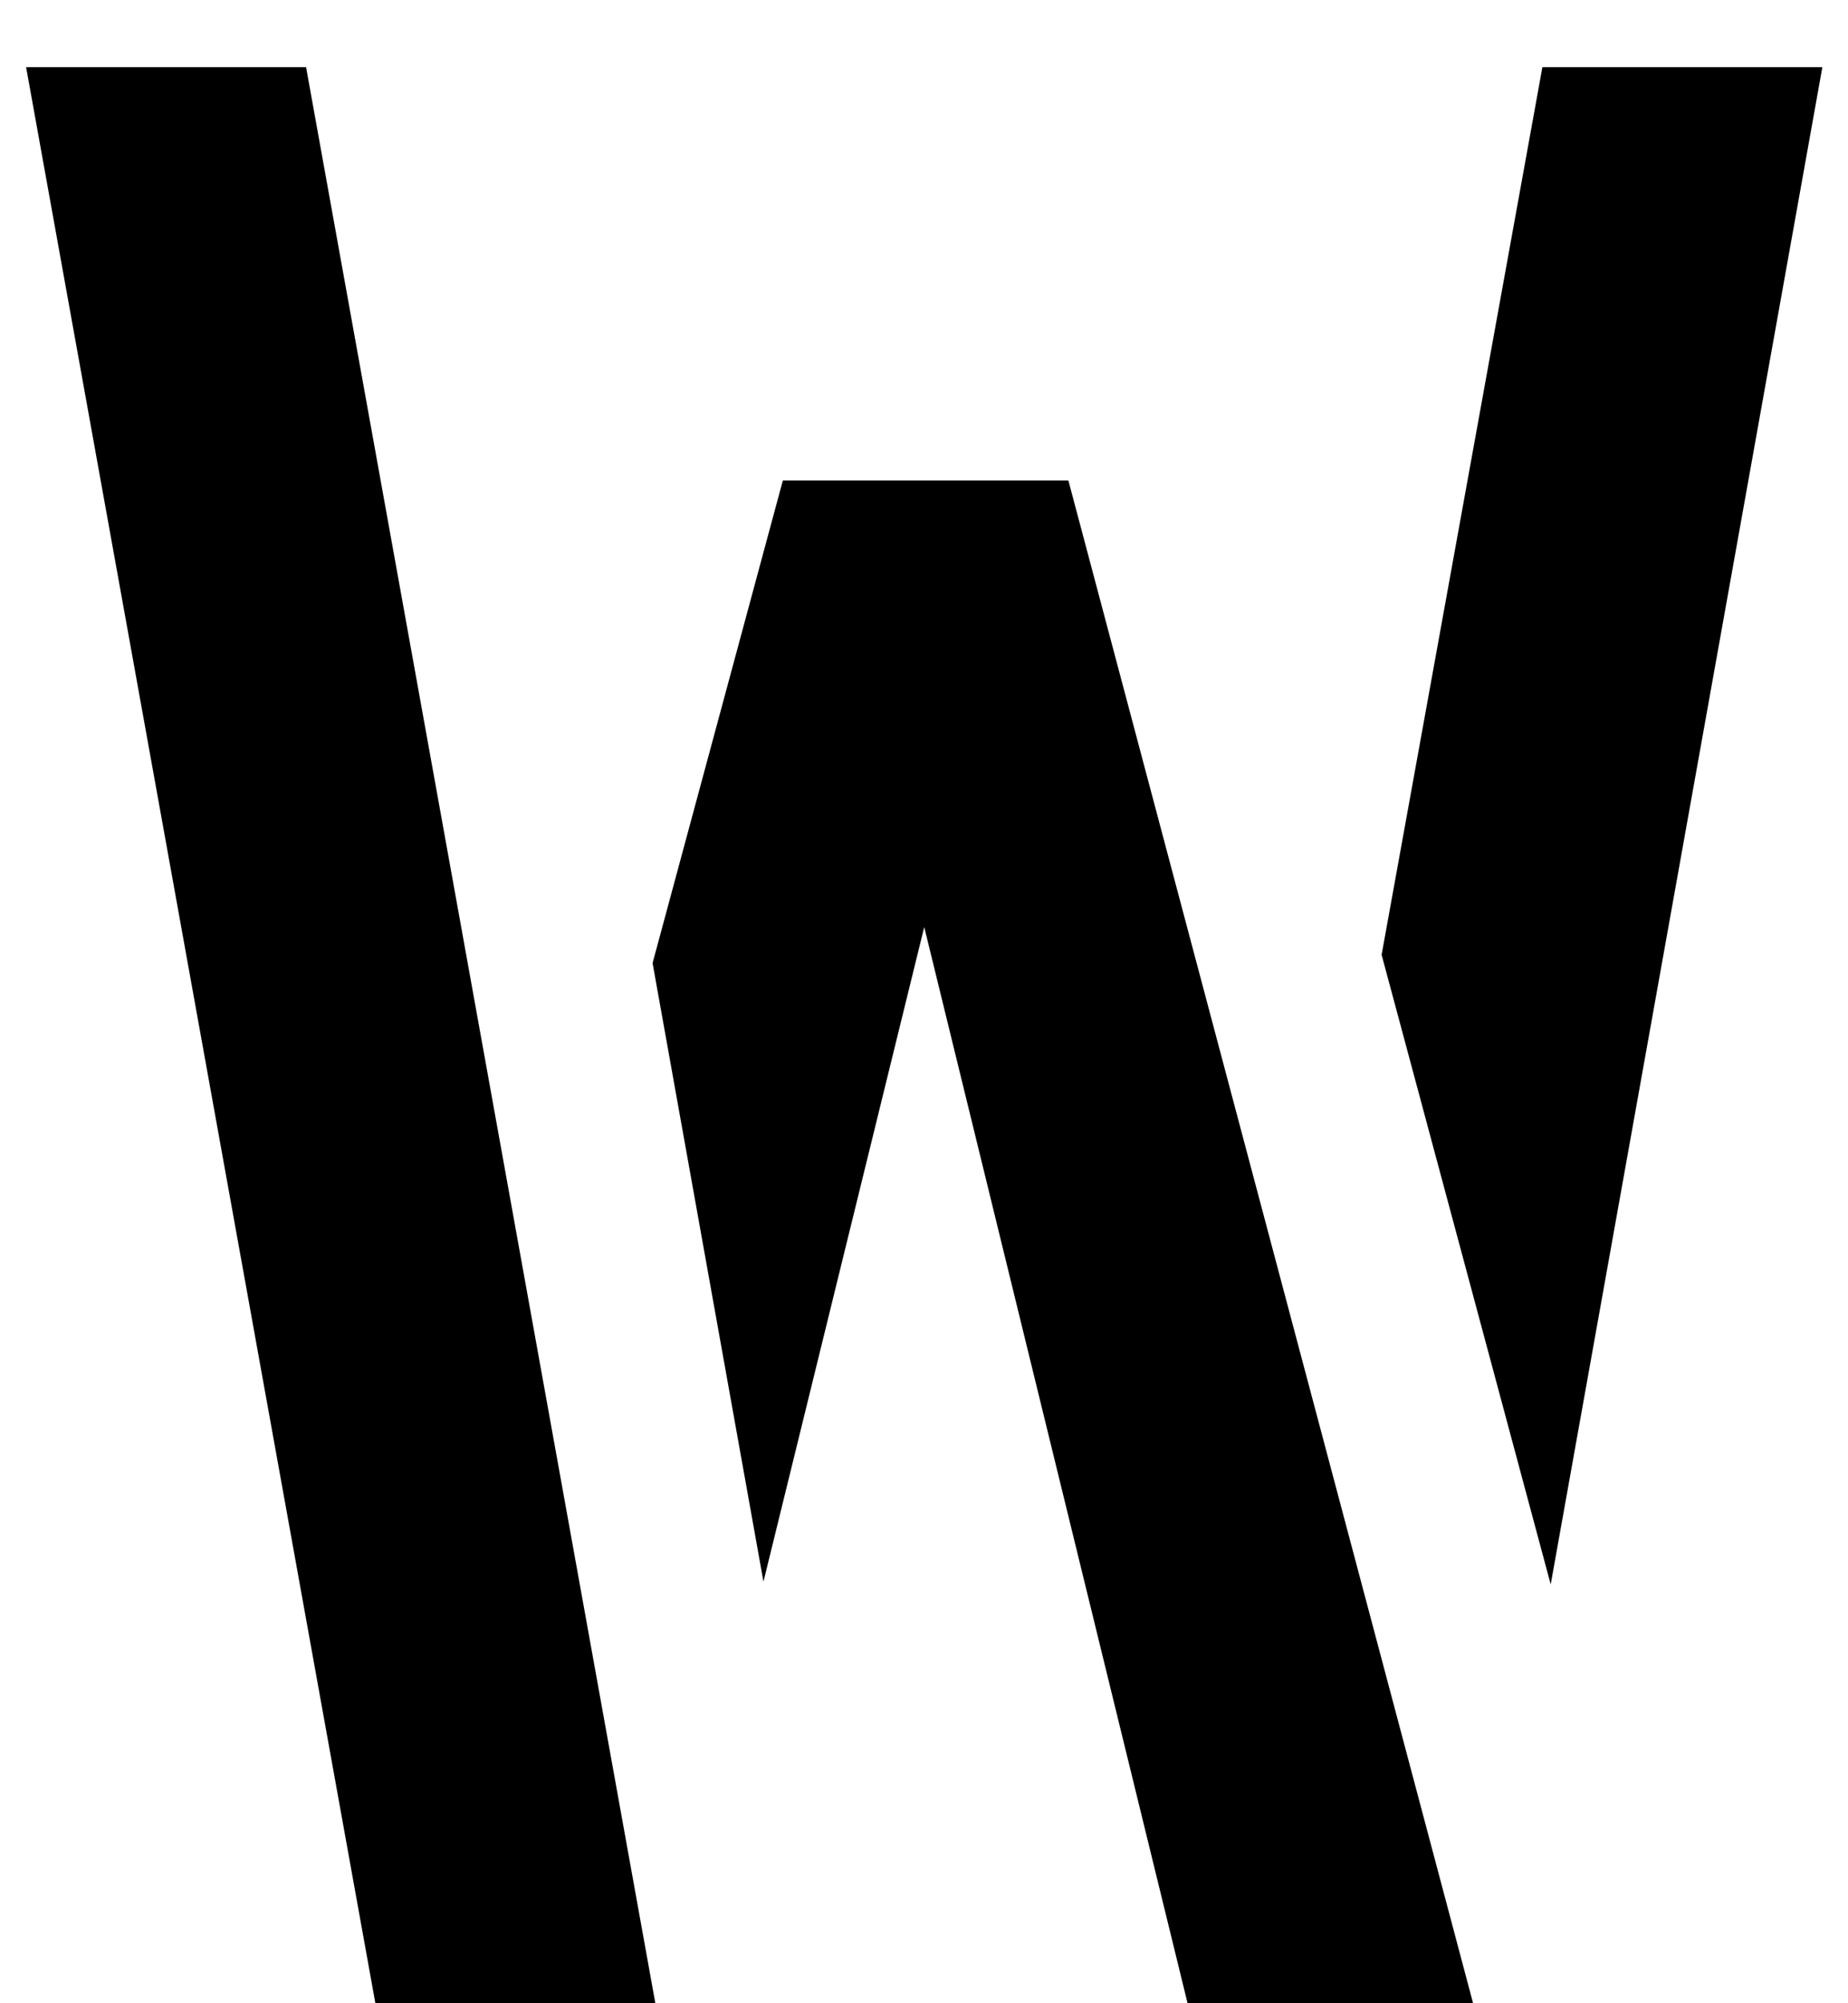 <svg viewBox="0 0 24 26" xmlns="http://www.w3.org/2000/svg">
    <path
        d="M20.031 0.872H23.667L20.139 20.564L17.943 12.392L20.031 0.872ZM13.875 6.236L19.131 26H15.423L12.003 12.032L9.915 20.528L8.475 12.5L10.167 6.236H13.875ZM3.975 0.872L8.511 26H4.875L0.339 0.872H3.975Z"
        fill="black" />
</svg>
    